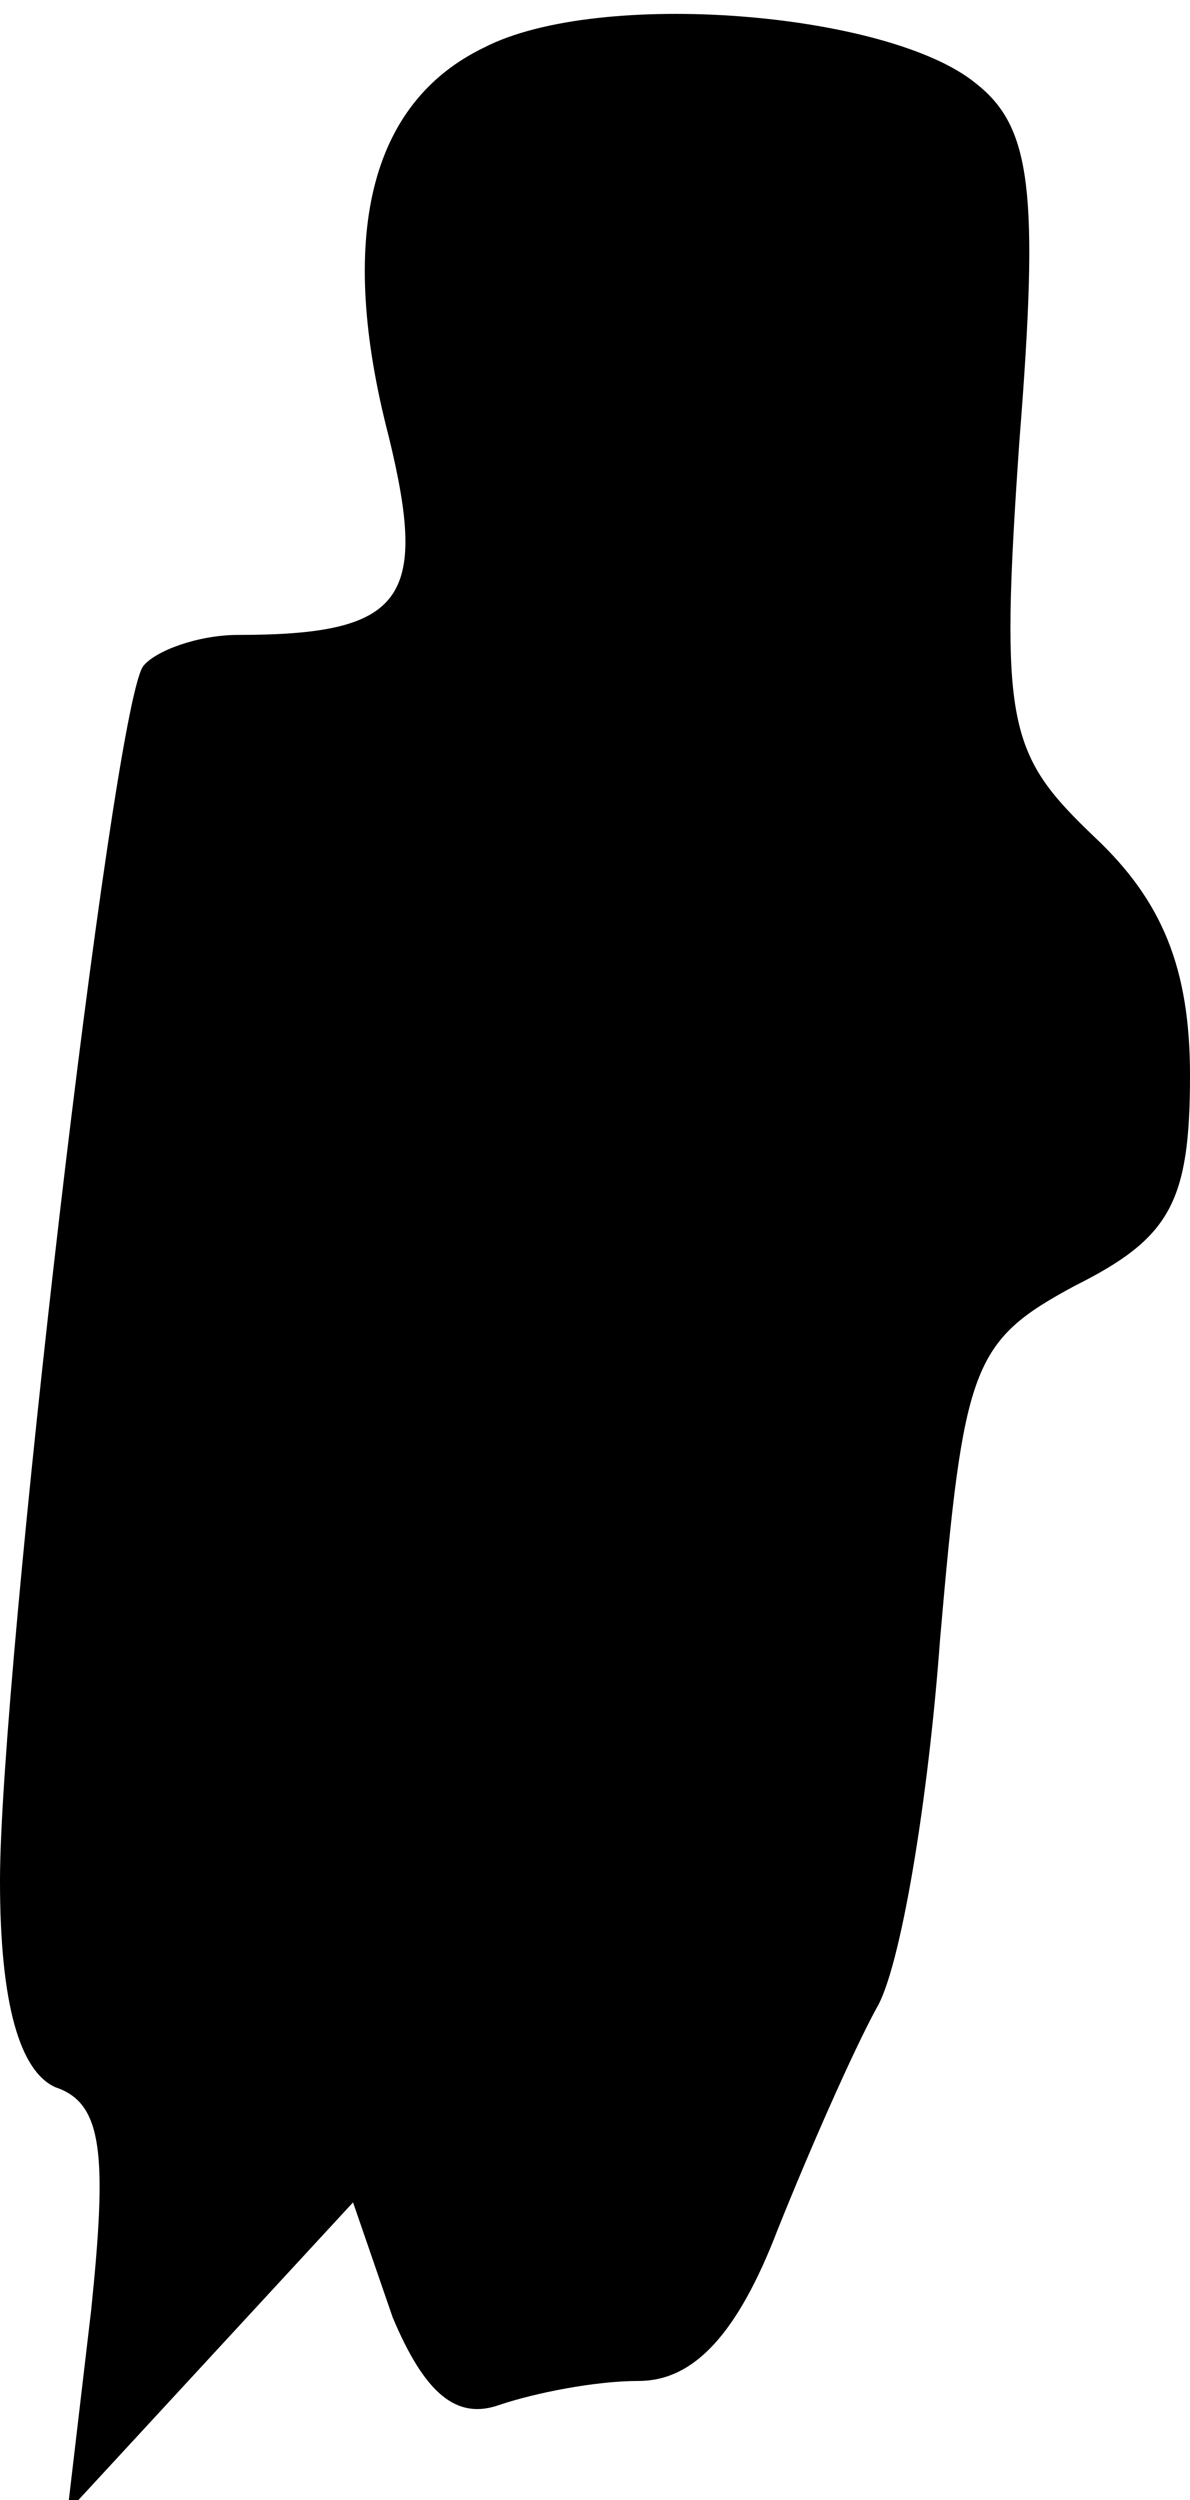 <?xml version="1.0" standalone="no"?>
<!DOCTYPE svg PUBLIC "-//W3C//DTD SVG 20010904//EN"
 "http://www.w3.org/TR/2001/REC-SVG-20010904/DTD/svg10.dtd">
<svg version="1.0" xmlns="http://www.w3.org/2000/svg"
 width="30pt" height="63pt" viewBox="0 0 30 63"
 preserveAspectRatio="xMidYMid meet">
<g transform="translate(0,63) scale(0.1,-0.1)"
fill="#000000" stroke="none">
<path fill="#000000" stroke="none" d="M122 618 c-29 -14 -37 -48 -24 -98 10
-41 4 -50 -38 -50 -10 0 -21 -4 -24 -8 -8 -13 -36 -254 -36 -306 0 -31 5 -48
14 -52 12 -4 13 -17 9 -56 l-6 -51 36 39 36 39 10 -29 c8 -19 16 -26 27 -22 9
3 24 6 35 6 14 0 25 12 35 38 8 20 19 45 25 56 6 10 13 52 16 93 6 69 8 75 34
89 24 12 29 21 29 53 0 27 -7 44 -24 60 -22 21 -24 28 -19 100 5 63 3 79 -11
90 -22 18 -95 24 -124 9z"/>
</g>
</svg>
